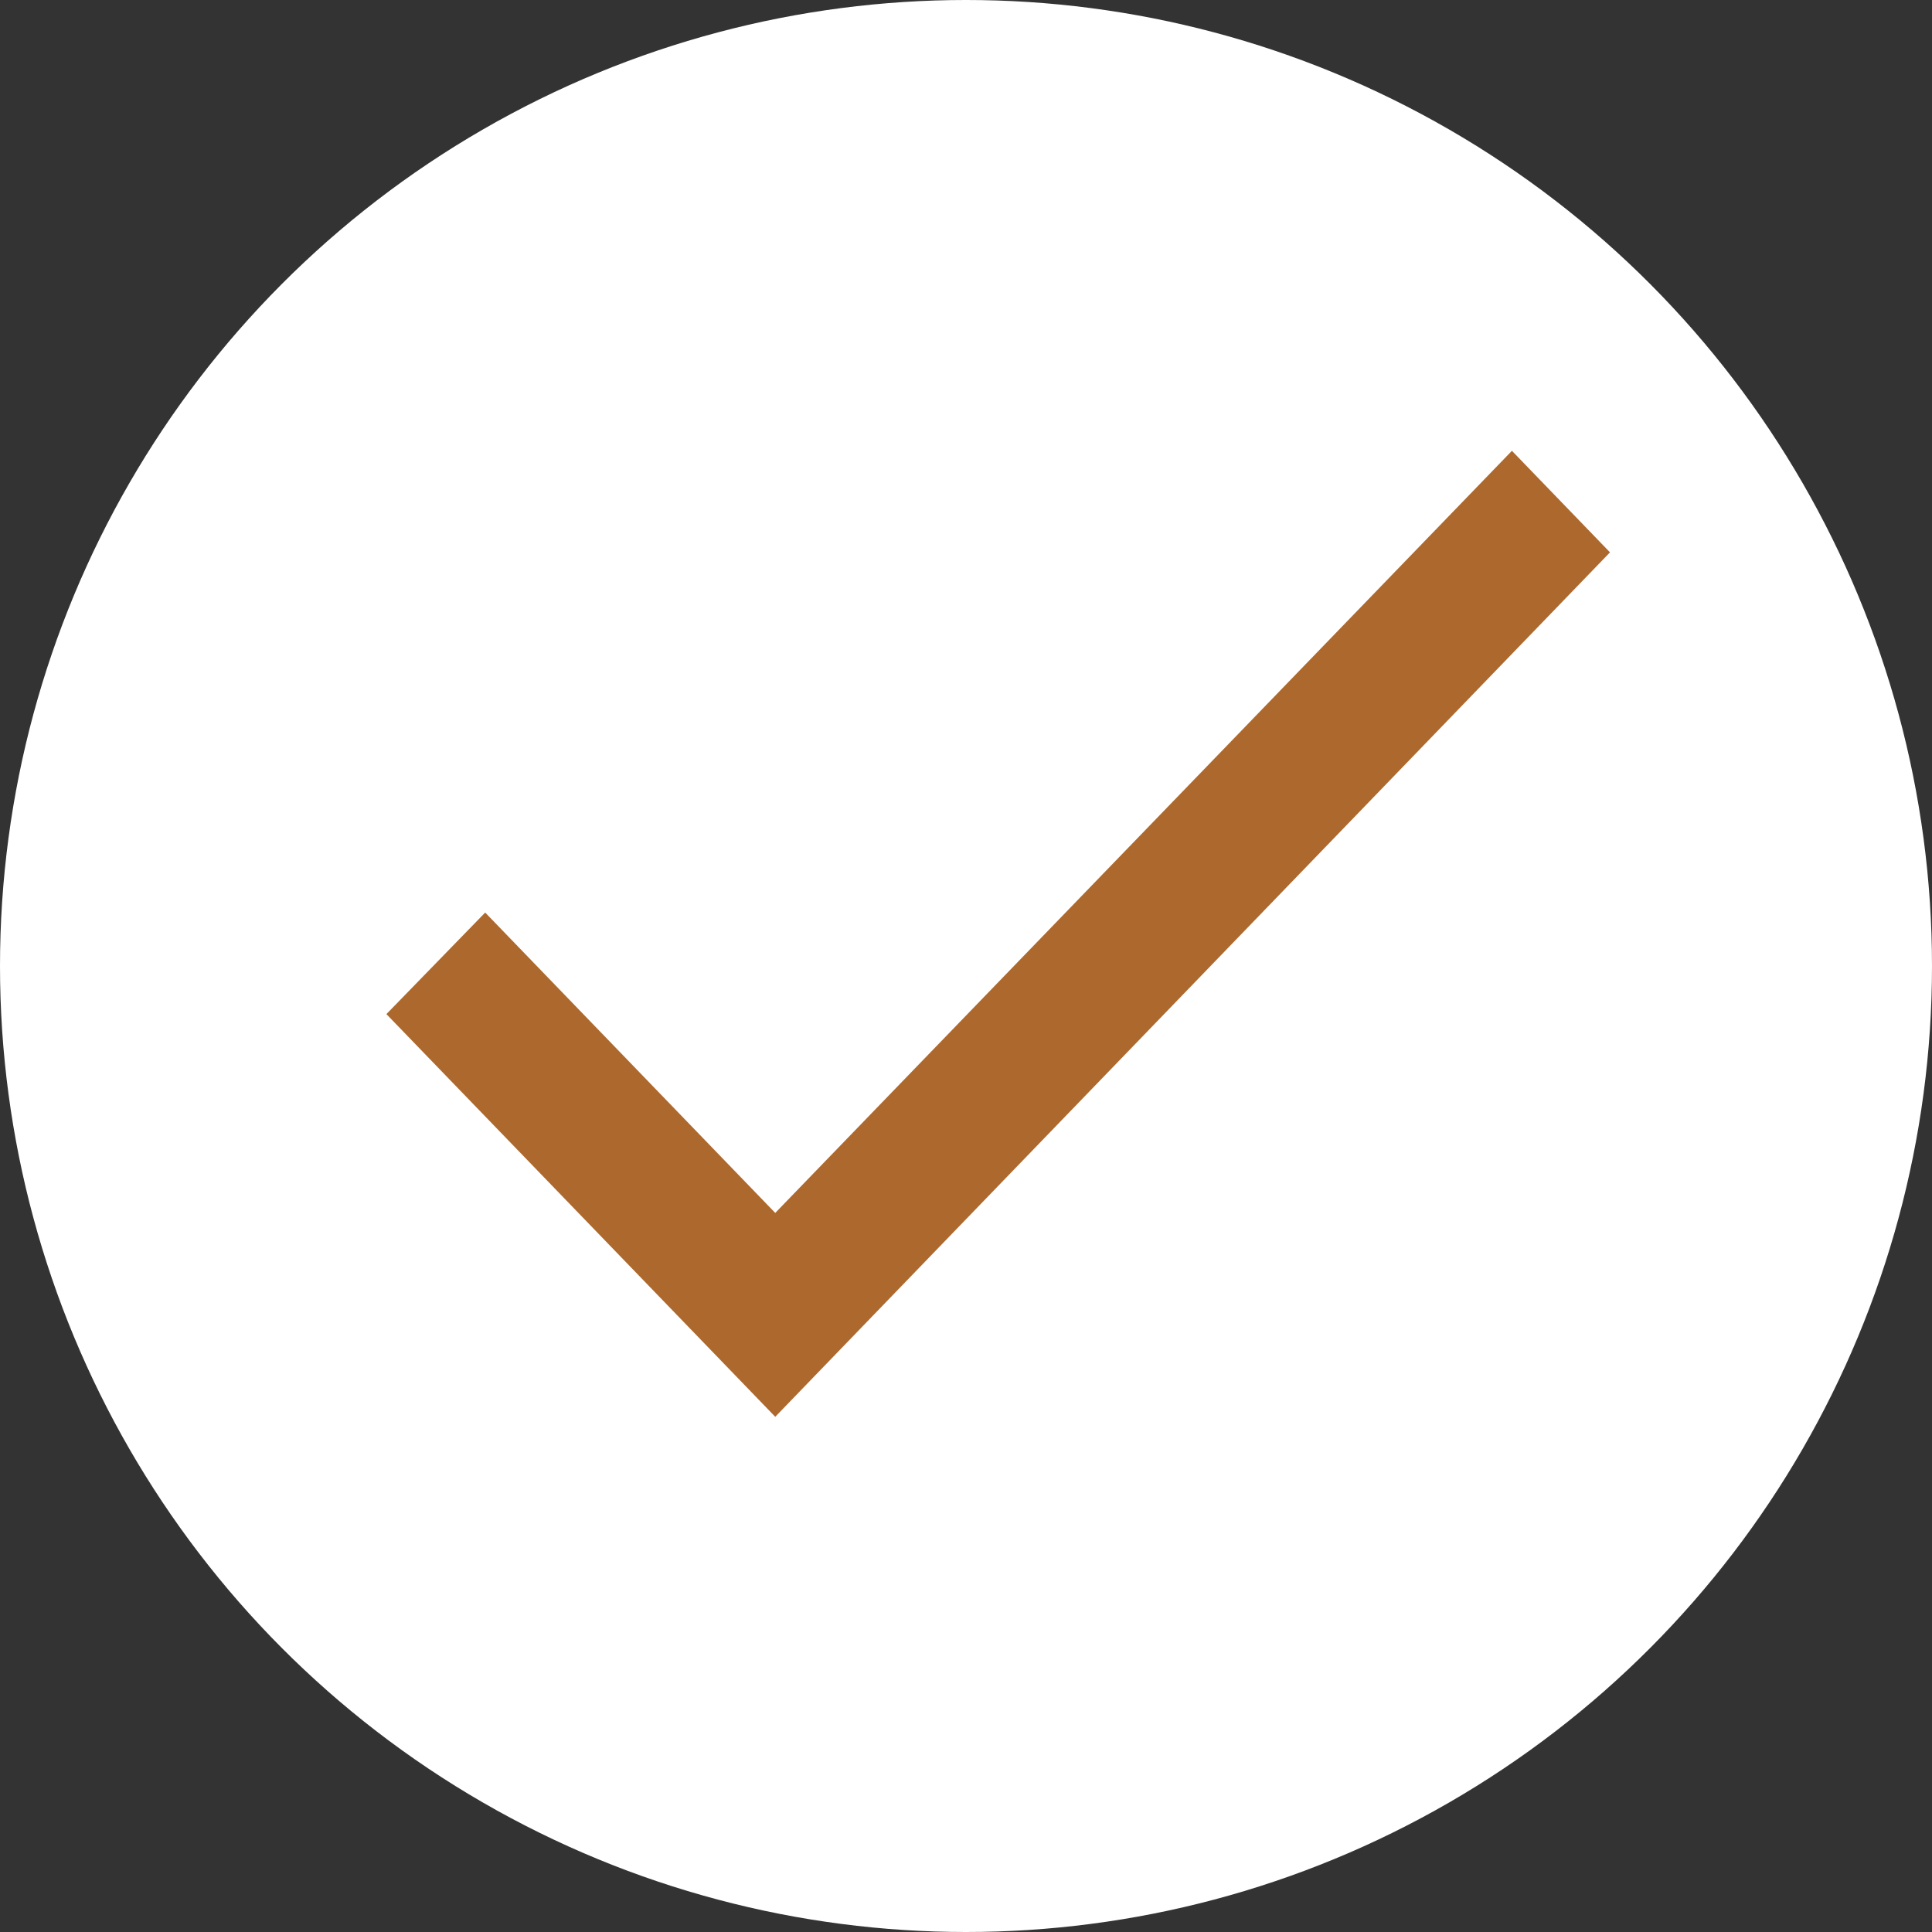 <svg width="30" height="30" viewBox="0 0 30 30" fill="none" xmlns="http://www.w3.org/2000/svg">
<rect x="0" y="0" width="30" height="30" fill="#333333" stroke="none"/>
<circle cx="15" cy="15" r="15" fill="white"/>
<path d="M12.038 18.834L7.534 14.17L6 15.747L12.038 22L25 8.577L23.477 7L12.038 18.834Z" fill="#ad692d"/>
</svg>
